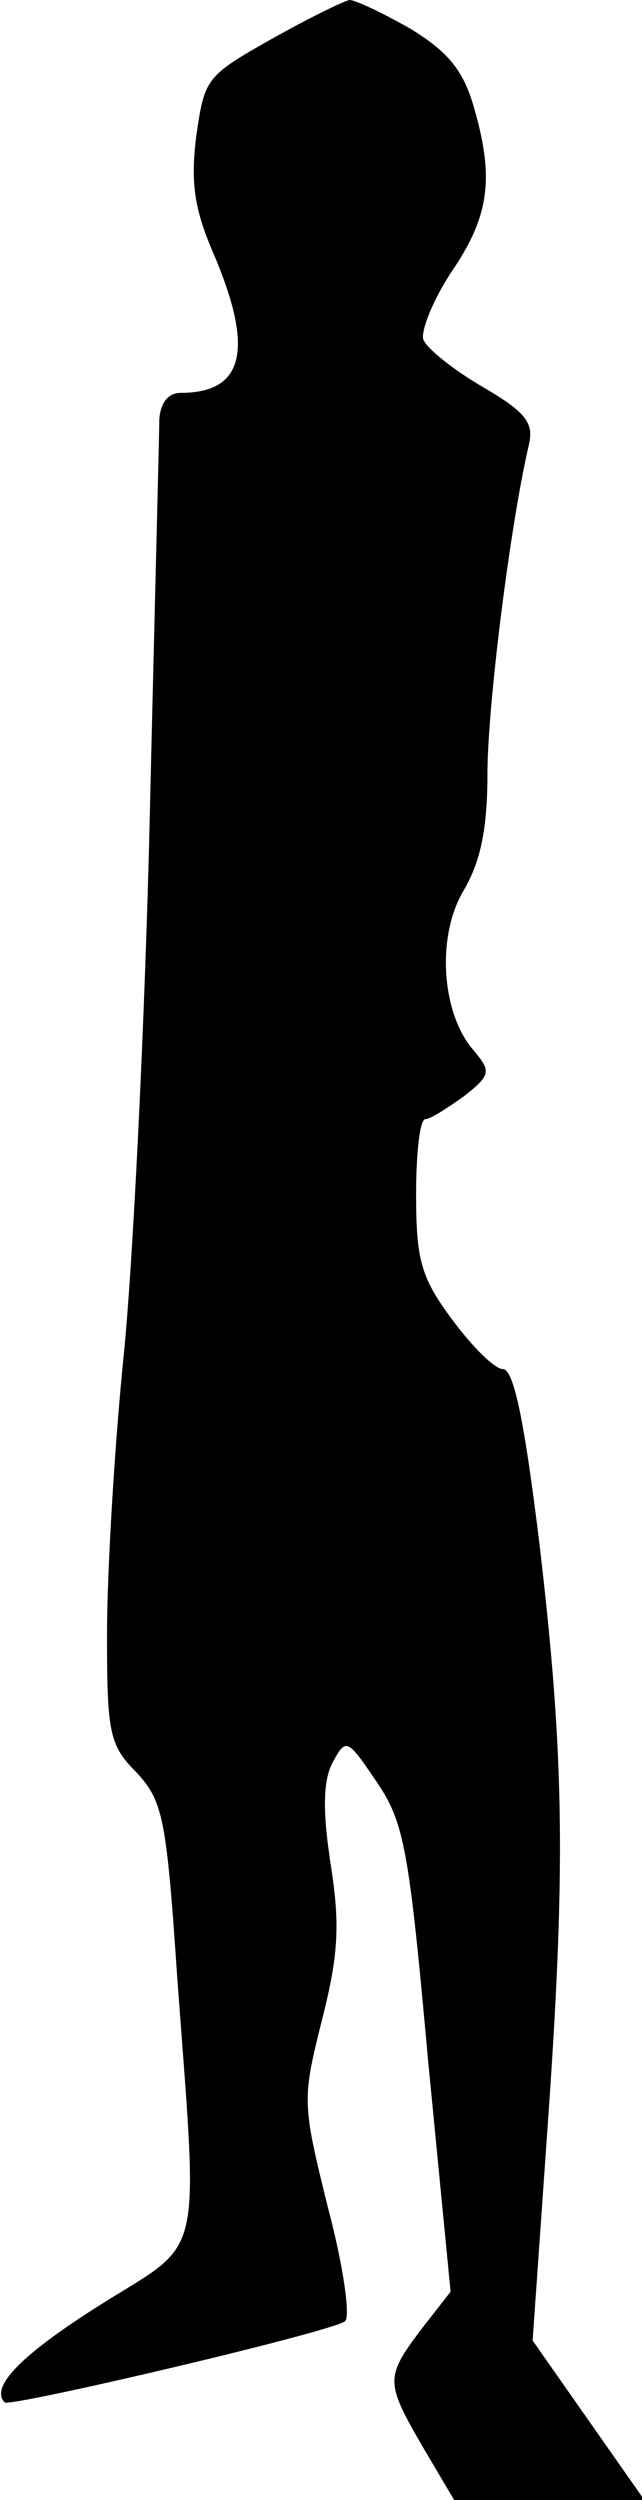 <?xml version="1.0" standalone="no"?>
<!DOCTYPE svg PUBLIC "-//W3C//DTD SVG 20010904//EN"
 "http://www.w3.org/TR/2001/REC-SVG-20010904/DTD/svg10.dtd">
<svg version="1.0" xmlns="http://www.w3.org/2000/svg"
 width="54pt" height="210pt" viewBox="0 0 54 210"
 preserveAspectRatio="xMidYMid meet">
<g transform="translate(0,210) scale(0.1,-0.1)"
fill="#000000" stroke="none">
<path fill="#000000" stroke="none" d="M228 2067 c-55 -31 -56 -33 -63 -82 -5
-40 -1 -62 15 -99 34 -80 25 -116 -28 -116 -11 0 -17 -9 -18 -22 0 -13 -4
-162 -8 -333 -4 -170 -14 -375 -22 -454 -8 -79 -14 -184 -14 -234 0 -83 2 -93
25 -116 22 -24 25 -38 34 -171 18 -244 23 -221 -63 -275 -67 -42 -95 -70 -82
-83 5 -4 270 58 286 68 5 3 -1 46 -14 95 -22 89 -22 91 -5 159 14 55 15 80 7
131 -7 46 -6 70 2 85 11 20 12 20 37 -17 23 -34 27 -56 43 -233 l19 -195 -25
-32 c-30 -40 -30 -44 2 -99 l26 -44 80 0 80 0 -47 67 -47 67 12 171 c16 223
15 317 -6 496 -13 107 -22 149 -31 149 -7 0 -26 19 -43 42 -26 35 -30 50 -30
105 0 34 3 63 8 63 4 0 18 9 32 19 23 18 23 21 9 38 -28 31 -32 97 -9 135 14
24 20 51 20 98 0 56 19 209 35 277 4 18 -3 27 -39 48 -24 14 -47 32 -50 40 -2
7 8 33 24 57 32 47 36 79 18 140 -9 30 -22 45 -53 64 -23 13 -46 24 -51 24 -5
-1 -34 -15 -66 -33z"/>
</g>
</svg>
